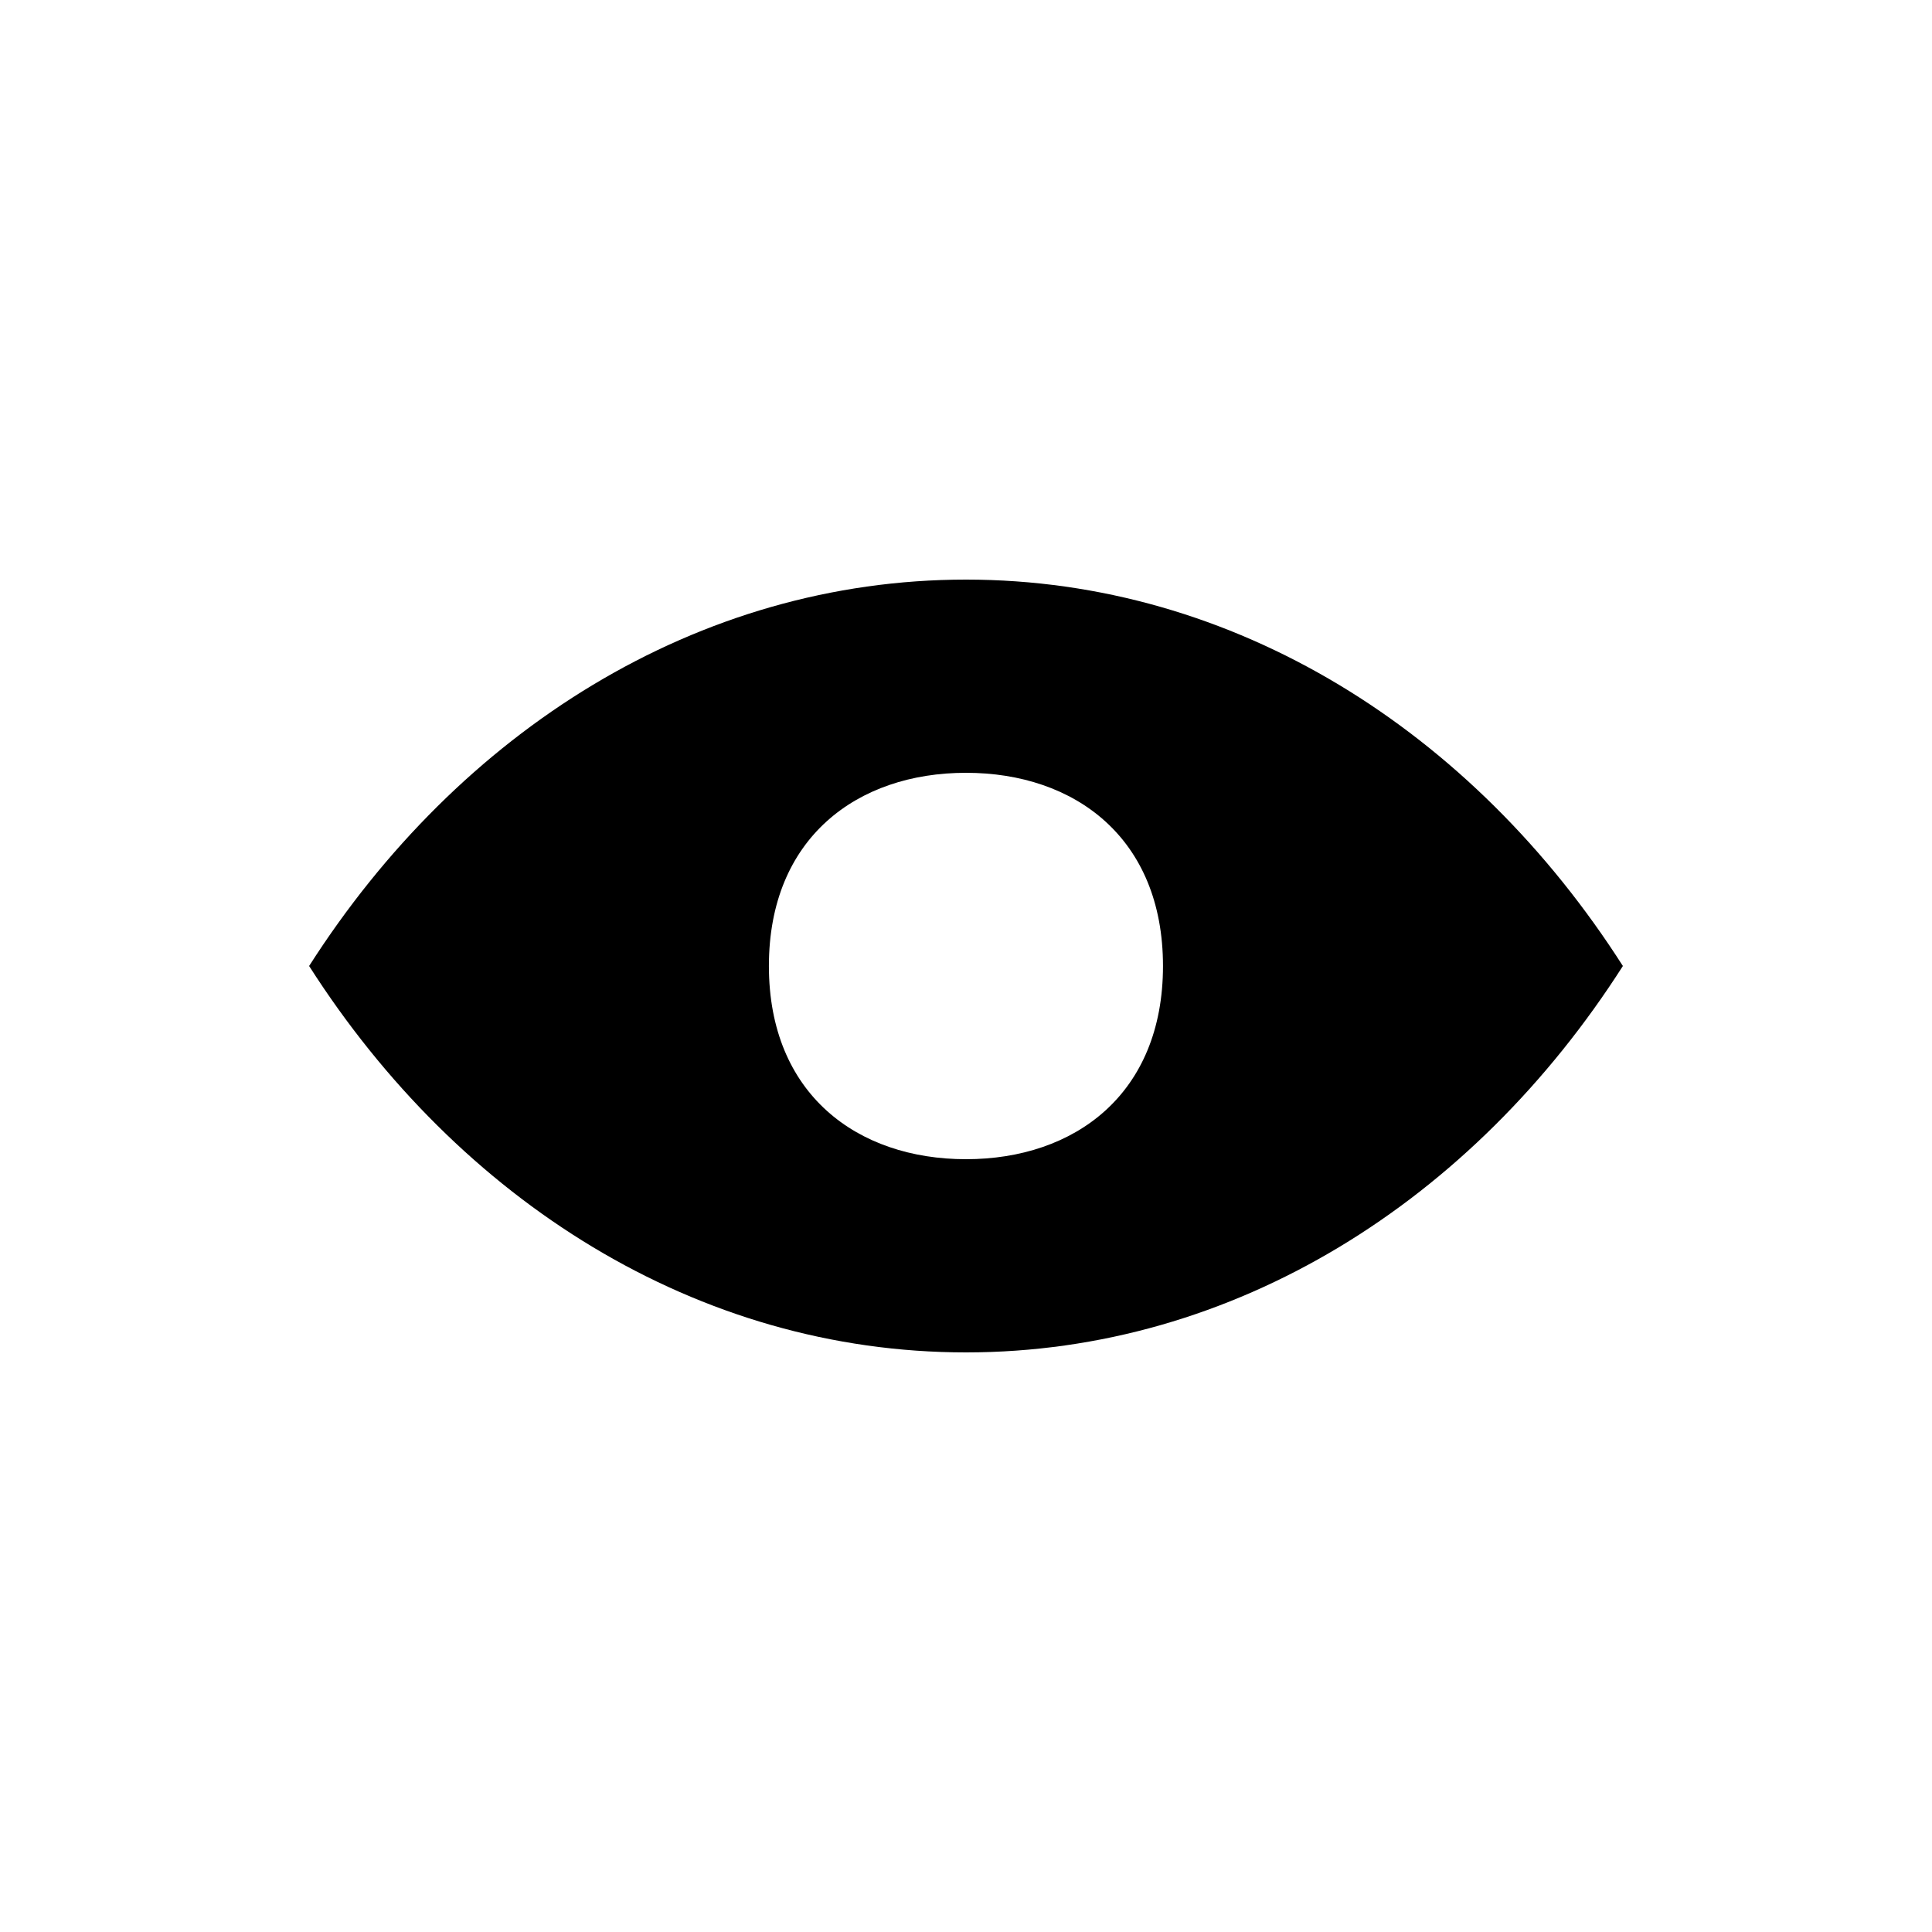 <svg width="50" height="50" viewBox="0 0 50 50" fill="current" xmlns="http://www.w3.org/2000/svg">
  <path fill-rule="evenodd" clip-rule="evenodd" d="M25 15C18.048 15 11.877 18.928 8 25C11.877 31.072 18.048 35 25 35C31.952 35 38.123 31.072 42 25C38.123 18.928 31.952 15 25 15ZM25 30C27.816 30 30.098 28.314 30.098 25C30.098 21.686 27.816 20 25 20C22.184 20 19.899 21.686 19.899 25C19.899 28.314 22.184 30 25 30Z" fill="current" />
</svg>
